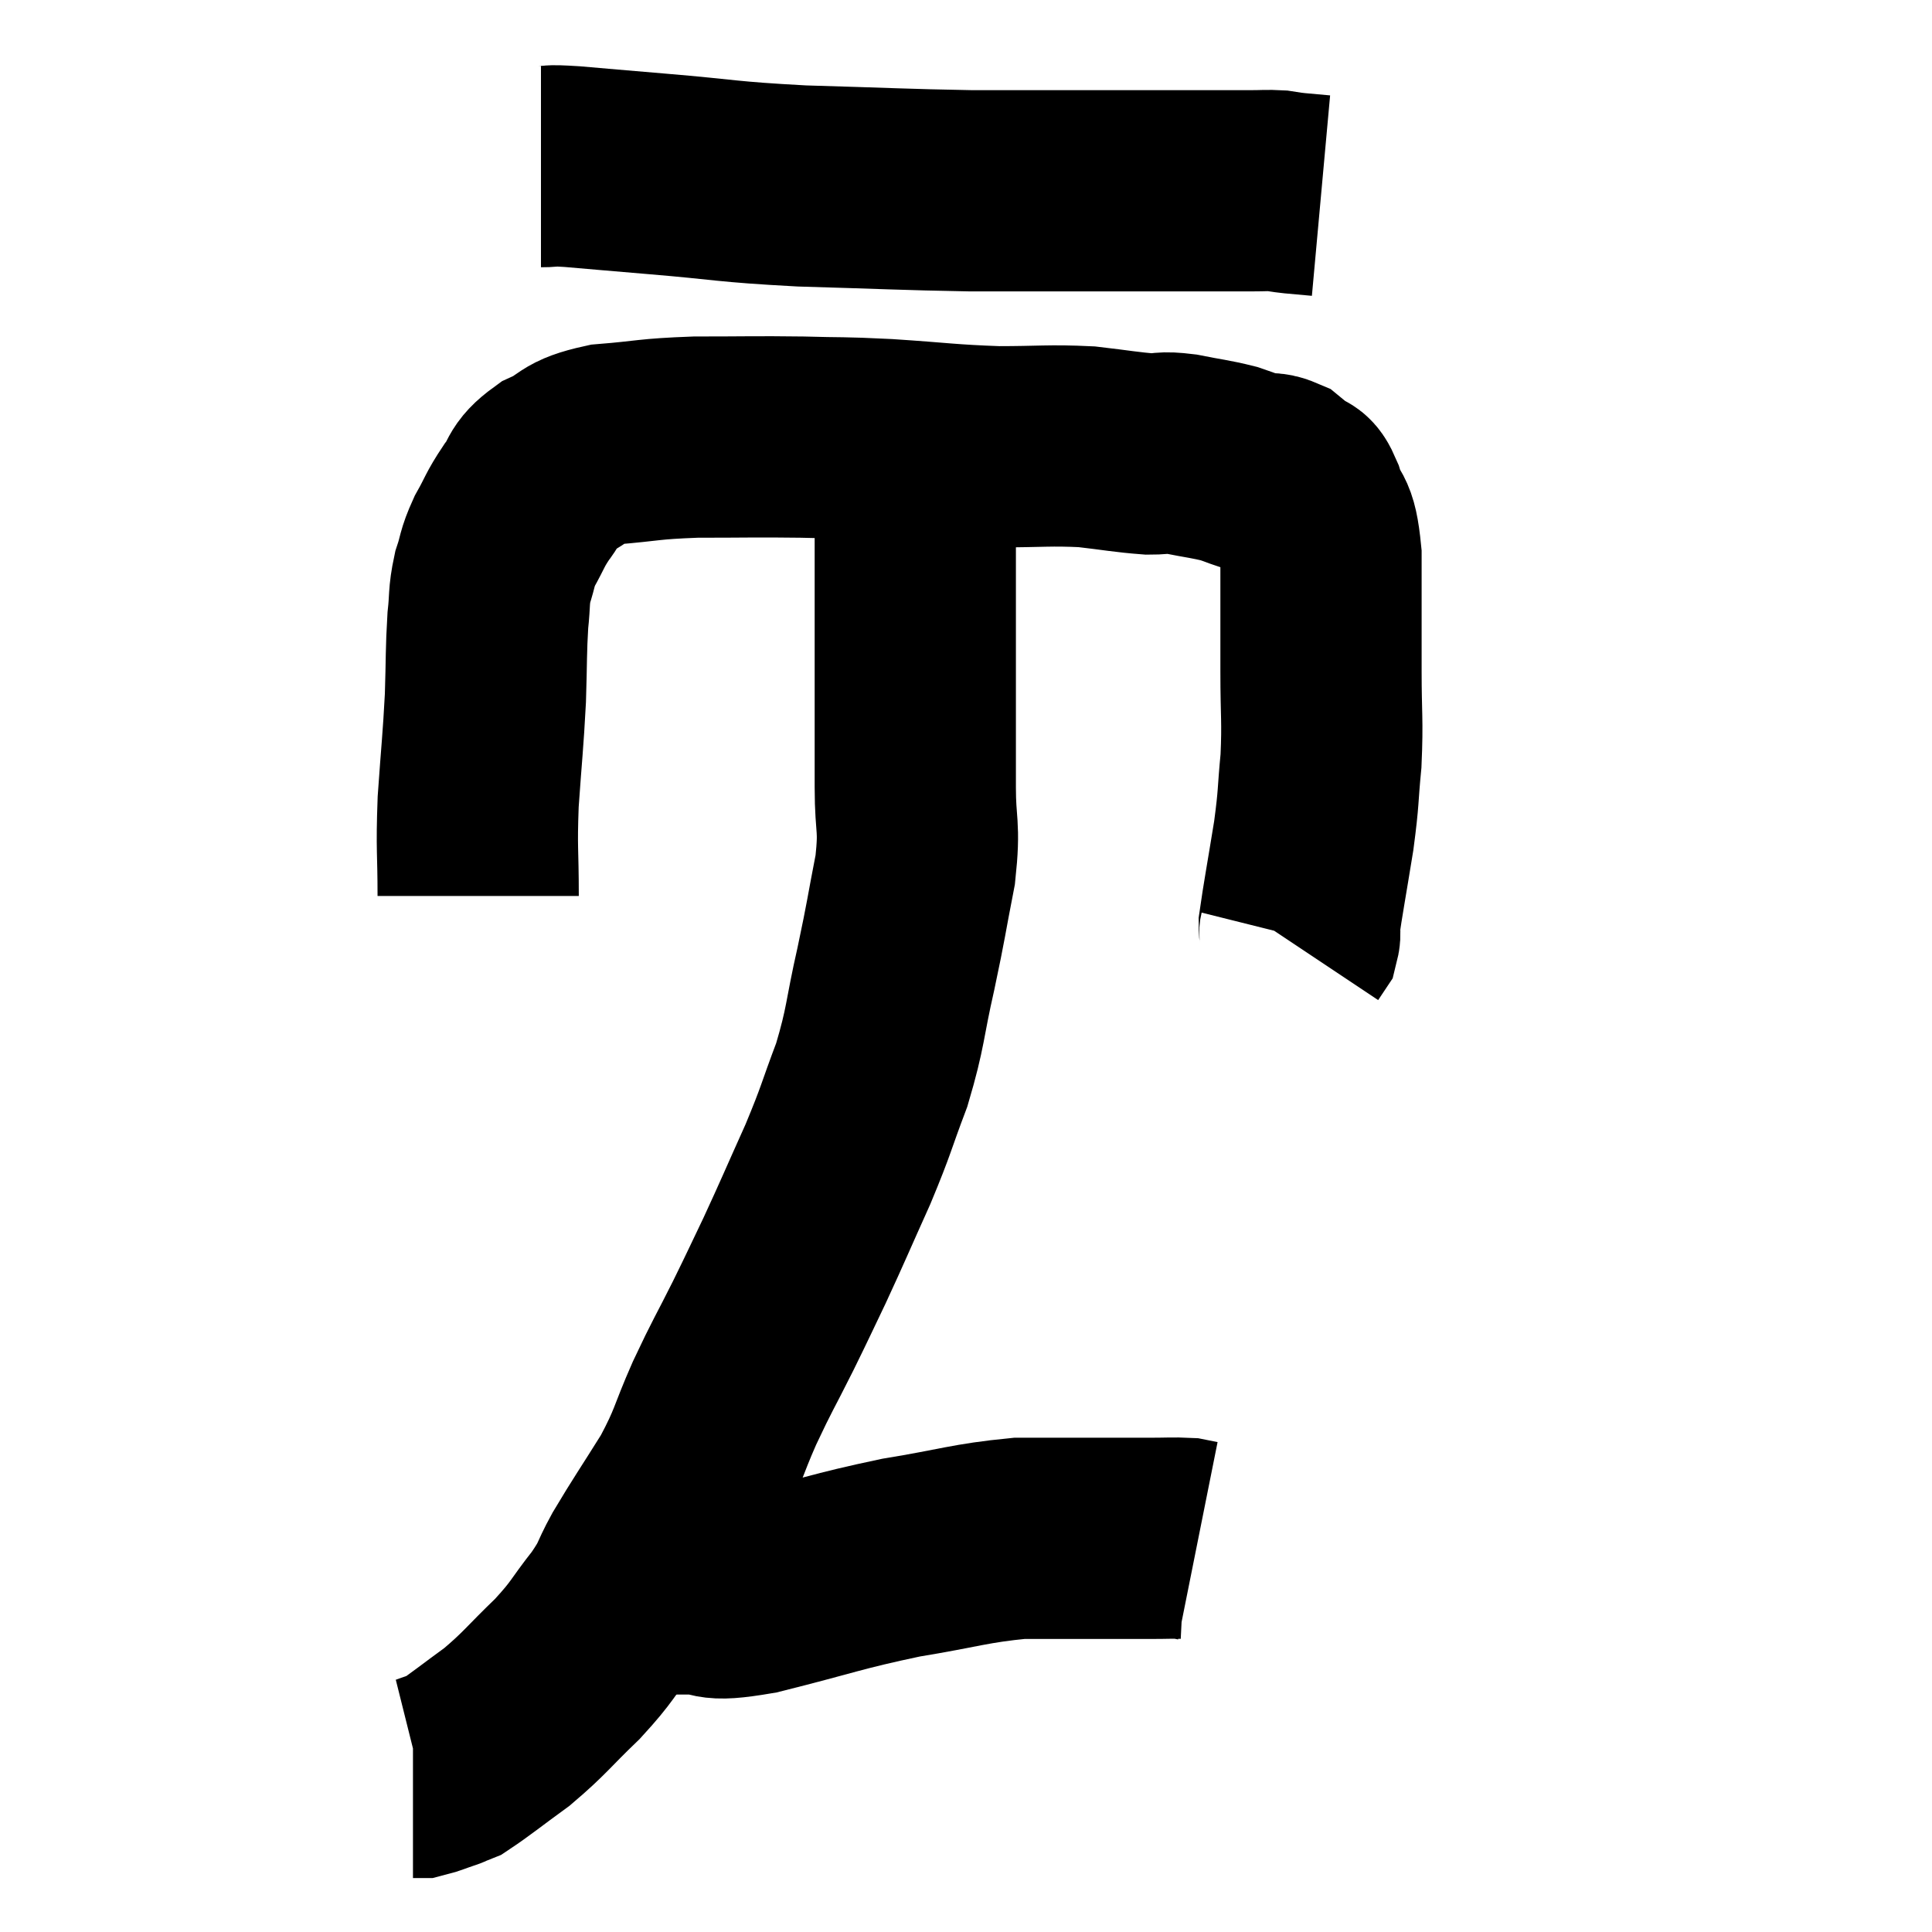 <svg width="48" height="48" viewBox="0 0 48 48" xmlns="http://www.w3.org/2000/svg"><path d="M 13.44 4.14 C 13.83 4.14, 13.5 4.095, 14.22 4.14 C 15.27 4.23, 14.895 4.2, 16.32 4.32 C 18.12 4.47, 17.97 4.515, 19.92 4.62 C 22.02 4.68, 22.44 4.71, 24.12 4.74 C 25.38 4.74, 25.47 4.74, 26.64 4.74 C 27.72 4.74, 27.84 4.74, 28.8 4.74 C 29.64 4.74, 29.91 4.74, 30.48 4.74 C 30.78 4.74, 30.765 4.74, 31.08 4.74 C 31.41 4.74, 31.47 4.725, 31.74 4.74 C 31.95 4.77, 31.89 4.77, 32.16 4.8 C 32.49 4.83, 32.655 4.845, 32.82 4.86 L 32.82 4.86" fill="none" stroke="black" stroke-width="5"></path><path d="M 11.88 22.26 C 11.88 21.09, 11.835 21.15, 11.88 19.92 C 11.97 18.63, 12 18.465, 12.06 17.34 C 12.09 16.38, 12.075 16.17, 12.12 15.42 C 12.18 14.88, 12.135 14.835, 12.24 14.34 C 12.39 13.89, 12.33 13.905, 12.54 13.44 C 12.81 12.96, 12.78 12.93, 13.08 12.48 C 13.41 12.06, 13.245 12, 13.74 11.64 C 14.4 11.34, 14.175 11.235, 15.06 11.04 C 16.17 10.95, 16.065 10.905, 17.28 10.86 C 18.6 10.86, 18.735 10.845, 19.92 10.86 C 20.97 10.89, 20.805 10.86, 22.02 10.92 C 23.4 11.01, 23.535 11.055, 24.78 11.1 C 25.89 11.1, 26.055 11.055, 27 11.1 C 27.78 11.19, 27.975 11.235, 28.56 11.28 C 28.95 11.28, 28.845 11.22, 29.34 11.28 C 29.94 11.4, 30.06 11.4, 30.54 11.52 C 30.9 11.64, 30.96 11.685, 31.26 11.76 C 31.5 11.79, 31.53 11.73, 31.74 11.82 C 31.92 11.97, 31.935 11.97, 32.1 12.12 C 32.25 12.27, 32.22 12, 32.4 12.42 C 32.61 13.11, 32.715 12.735, 32.82 13.8 C 32.82 15.24, 32.82 15.405, 32.82 16.68 C 32.82 17.79, 32.865 17.88, 32.82 18.9 C 32.73 19.83, 32.775 19.74, 32.64 20.76 C 32.46 21.87, 32.37 22.35, 32.28 22.98 C 32.28 23.13, 32.31 23.16, 32.28 23.28 L 32.16 23.46" fill="none" stroke="black" stroke-width="5"></path><path d="M 22.74 10.5 C 22.74 11.34, 22.74 11.295, 22.74 12.18 C 22.74 13.11, 22.74 12.9, 22.74 14.04 C 22.74 15.39, 22.74 15.36, 22.74 16.74 C 22.74 18.15, 22.74 18.345, 22.74 19.56 C 22.74 20.58, 22.86 20.475, 22.74 21.6 C 22.5 22.83, 22.53 22.785, 22.26 24.06 C 21.96 25.38, 22.02 25.485, 21.66 26.7 C 21.24 27.81, 21.3 27.765, 20.82 28.92 C 20.28 30.12, 20.205 30.315, 19.74 31.32 C 19.35 32.13, 19.395 32.055, 18.96 32.94 C 18.48 33.9, 18.465 33.87, 18 34.86 C 17.55 35.88, 17.625 35.91, 17.1 36.9 C 16.5 37.86, 16.365 38.04, 15.9 38.82 C 15.57 39.42, 15.69 39.36, 15.24 40.02 C 14.67 40.74, 14.76 40.74, 14.1 41.46 C 13.35 42.18, 13.305 42.3, 12.6 42.9 C 11.94 43.38, 11.685 43.59, 11.28 43.86 C 11.13 43.92, 11.055 43.95, 10.98 43.98 C 10.98 43.98, 11.115 43.935, 10.98 43.98 C 10.71 44.07, 10.62 44.115, 10.44 44.16 L 10.26 44.16" fill="none" stroke="black" stroke-width="5"></path><path d="M 16.44 39.6 C 16.77 39.6, 16.515 39.6, 17.1 39.6 C 17.94 39.6, 17.46 39.825, 18.78 39.6 C 20.58 39.15, 20.745 39.045, 22.38 38.7 C 23.85 38.46, 24.09 38.34, 25.32 38.22 C 26.31 38.22, 26.49 38.22, 27.3 38.22 C 27.93 38.22, 28.02 38.22, 28.56 38.22 C 29.01 38.22, 29.16 38.205, 29.46 38.22 L 29.76 38.28" fill="none" stroke="black" stroke-width="5"></path></svg>